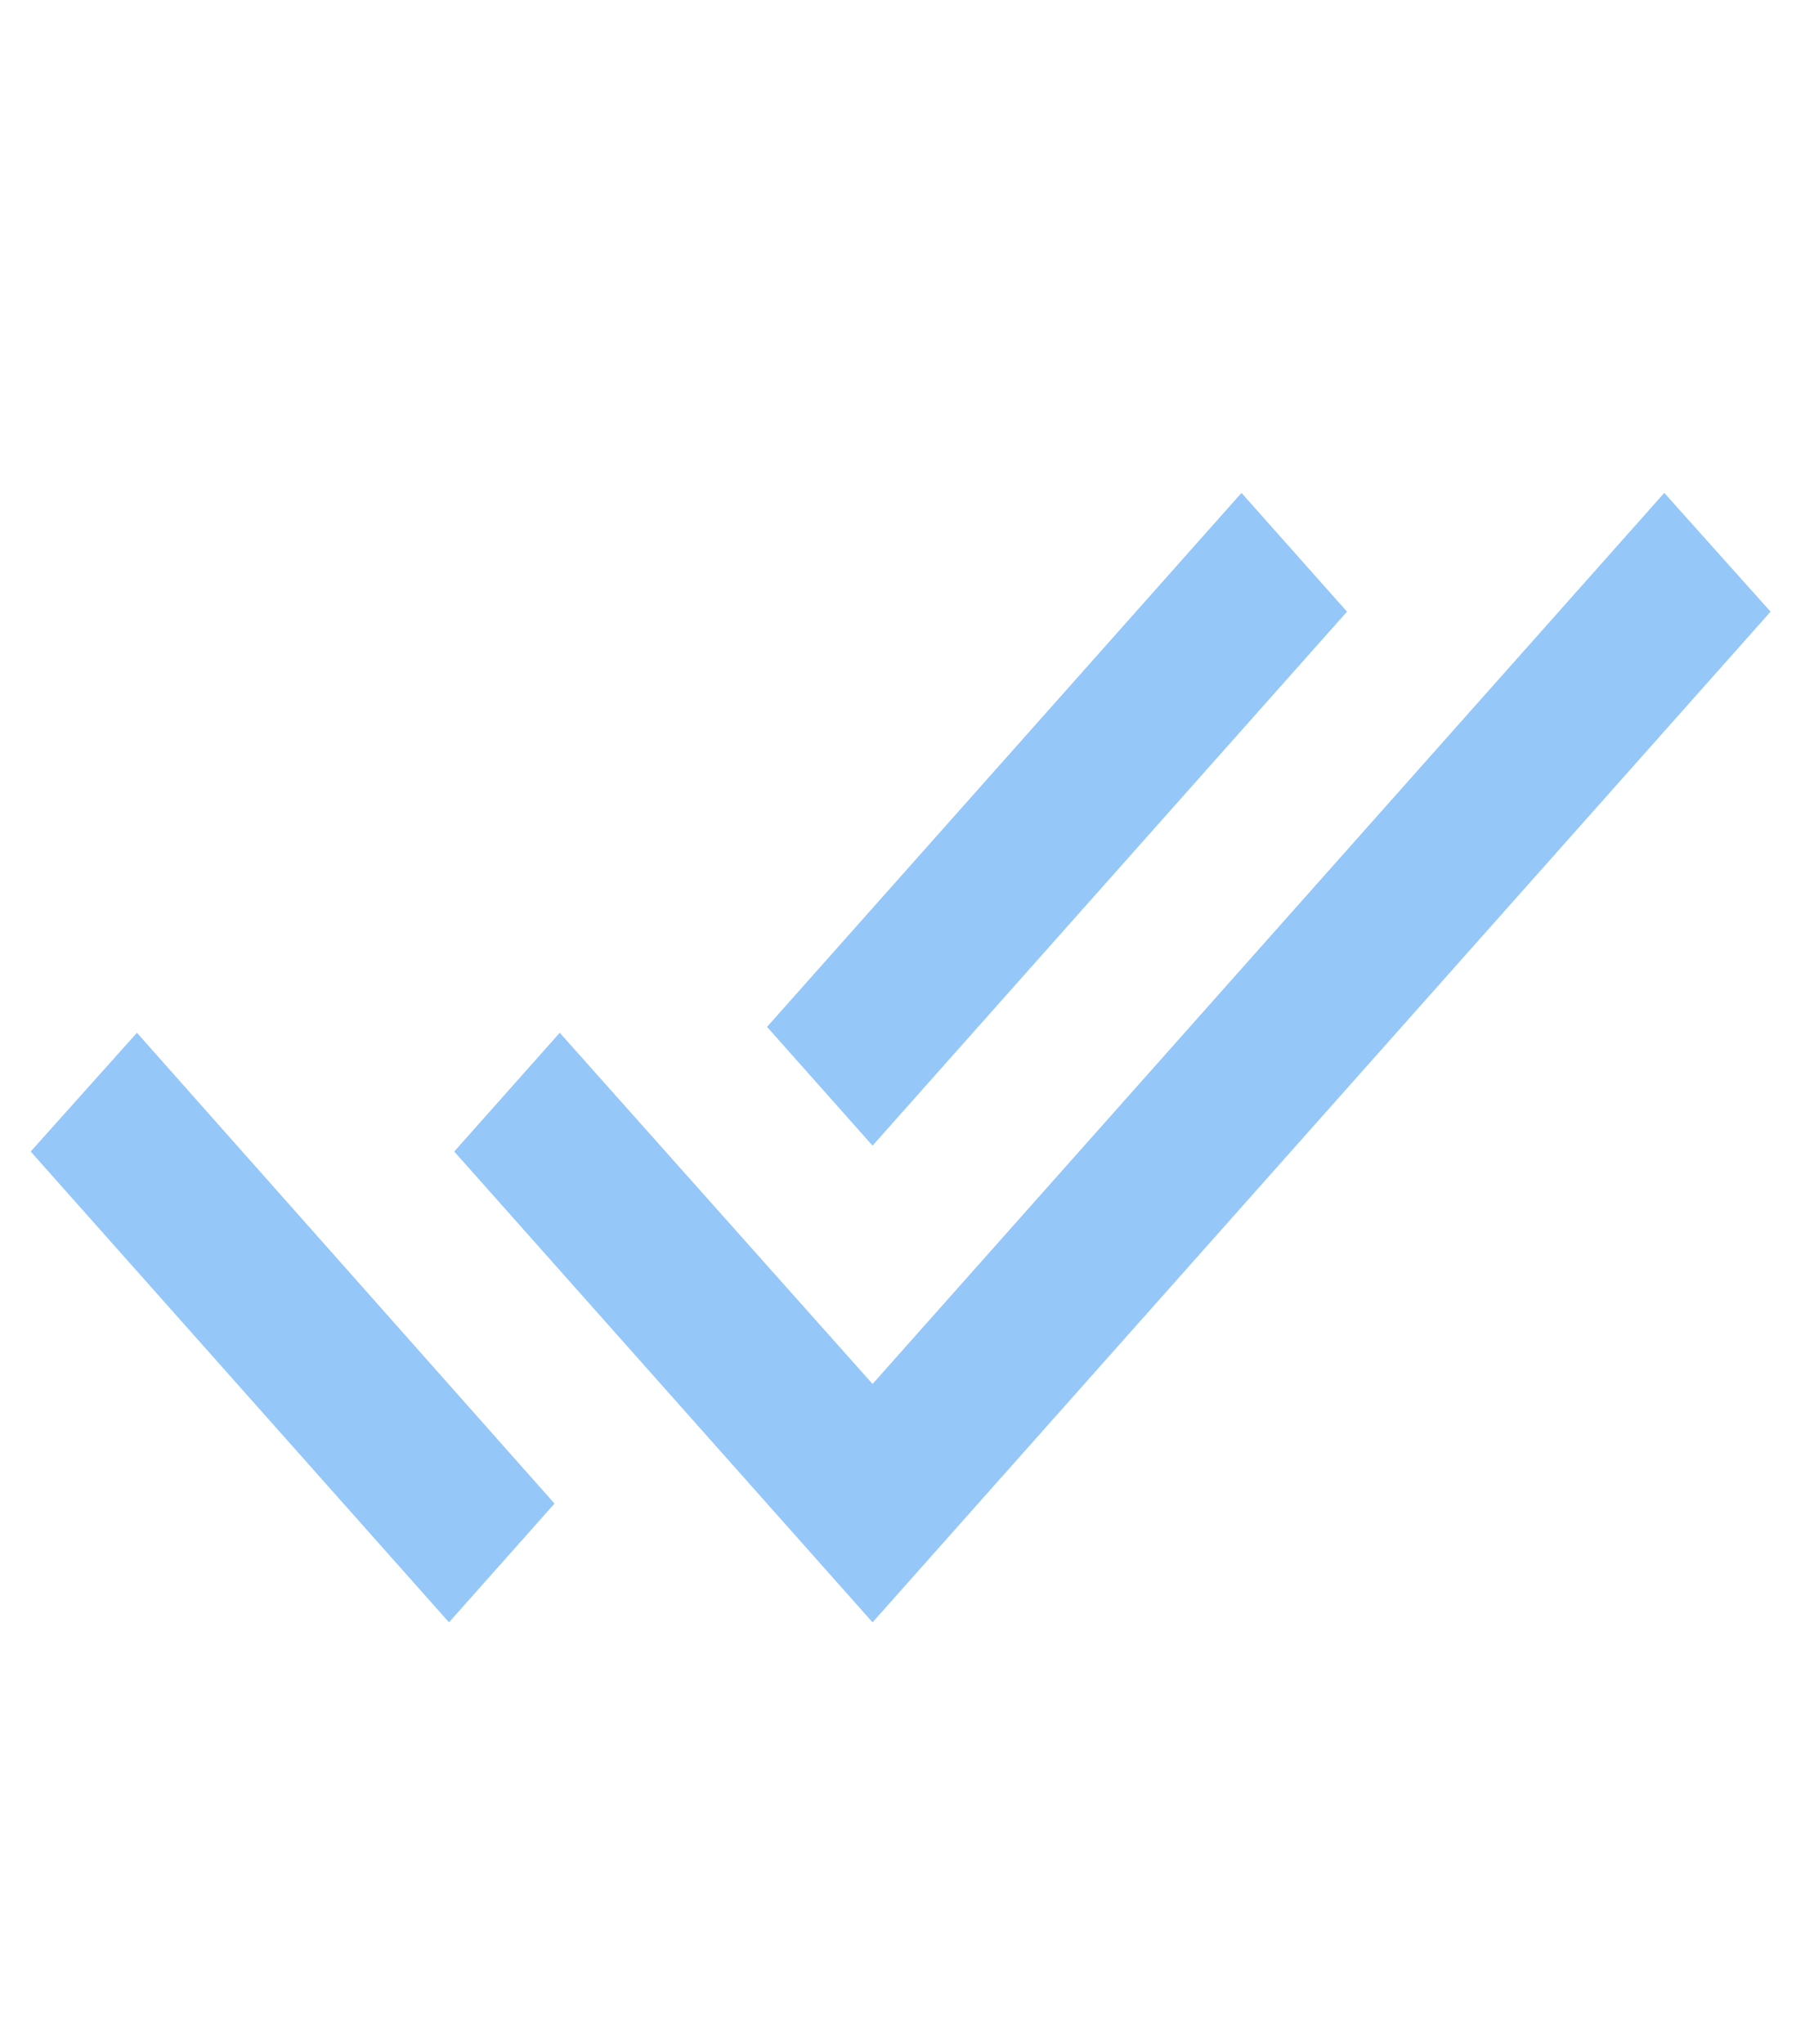 <svg width="80" height="91" viewBox="0 0 80 91" fill="none" xmlns="http://www.w3.org/2000/svg">
<path d="M60 27.234L55.3 21.946L34.167 45.721L38.867 51.009L60 27.234ZM74.133 21.946L38.867 61.621L24.933 45.984L20.233 51.271L38.867 72.234L78.867 27.234L74.133 21.946ZM1.367 51.271L20 72.234L24.7 66.946L6.1 45.984L1.367 51.271Z" fill="#95C7F9"/>
</svg>
